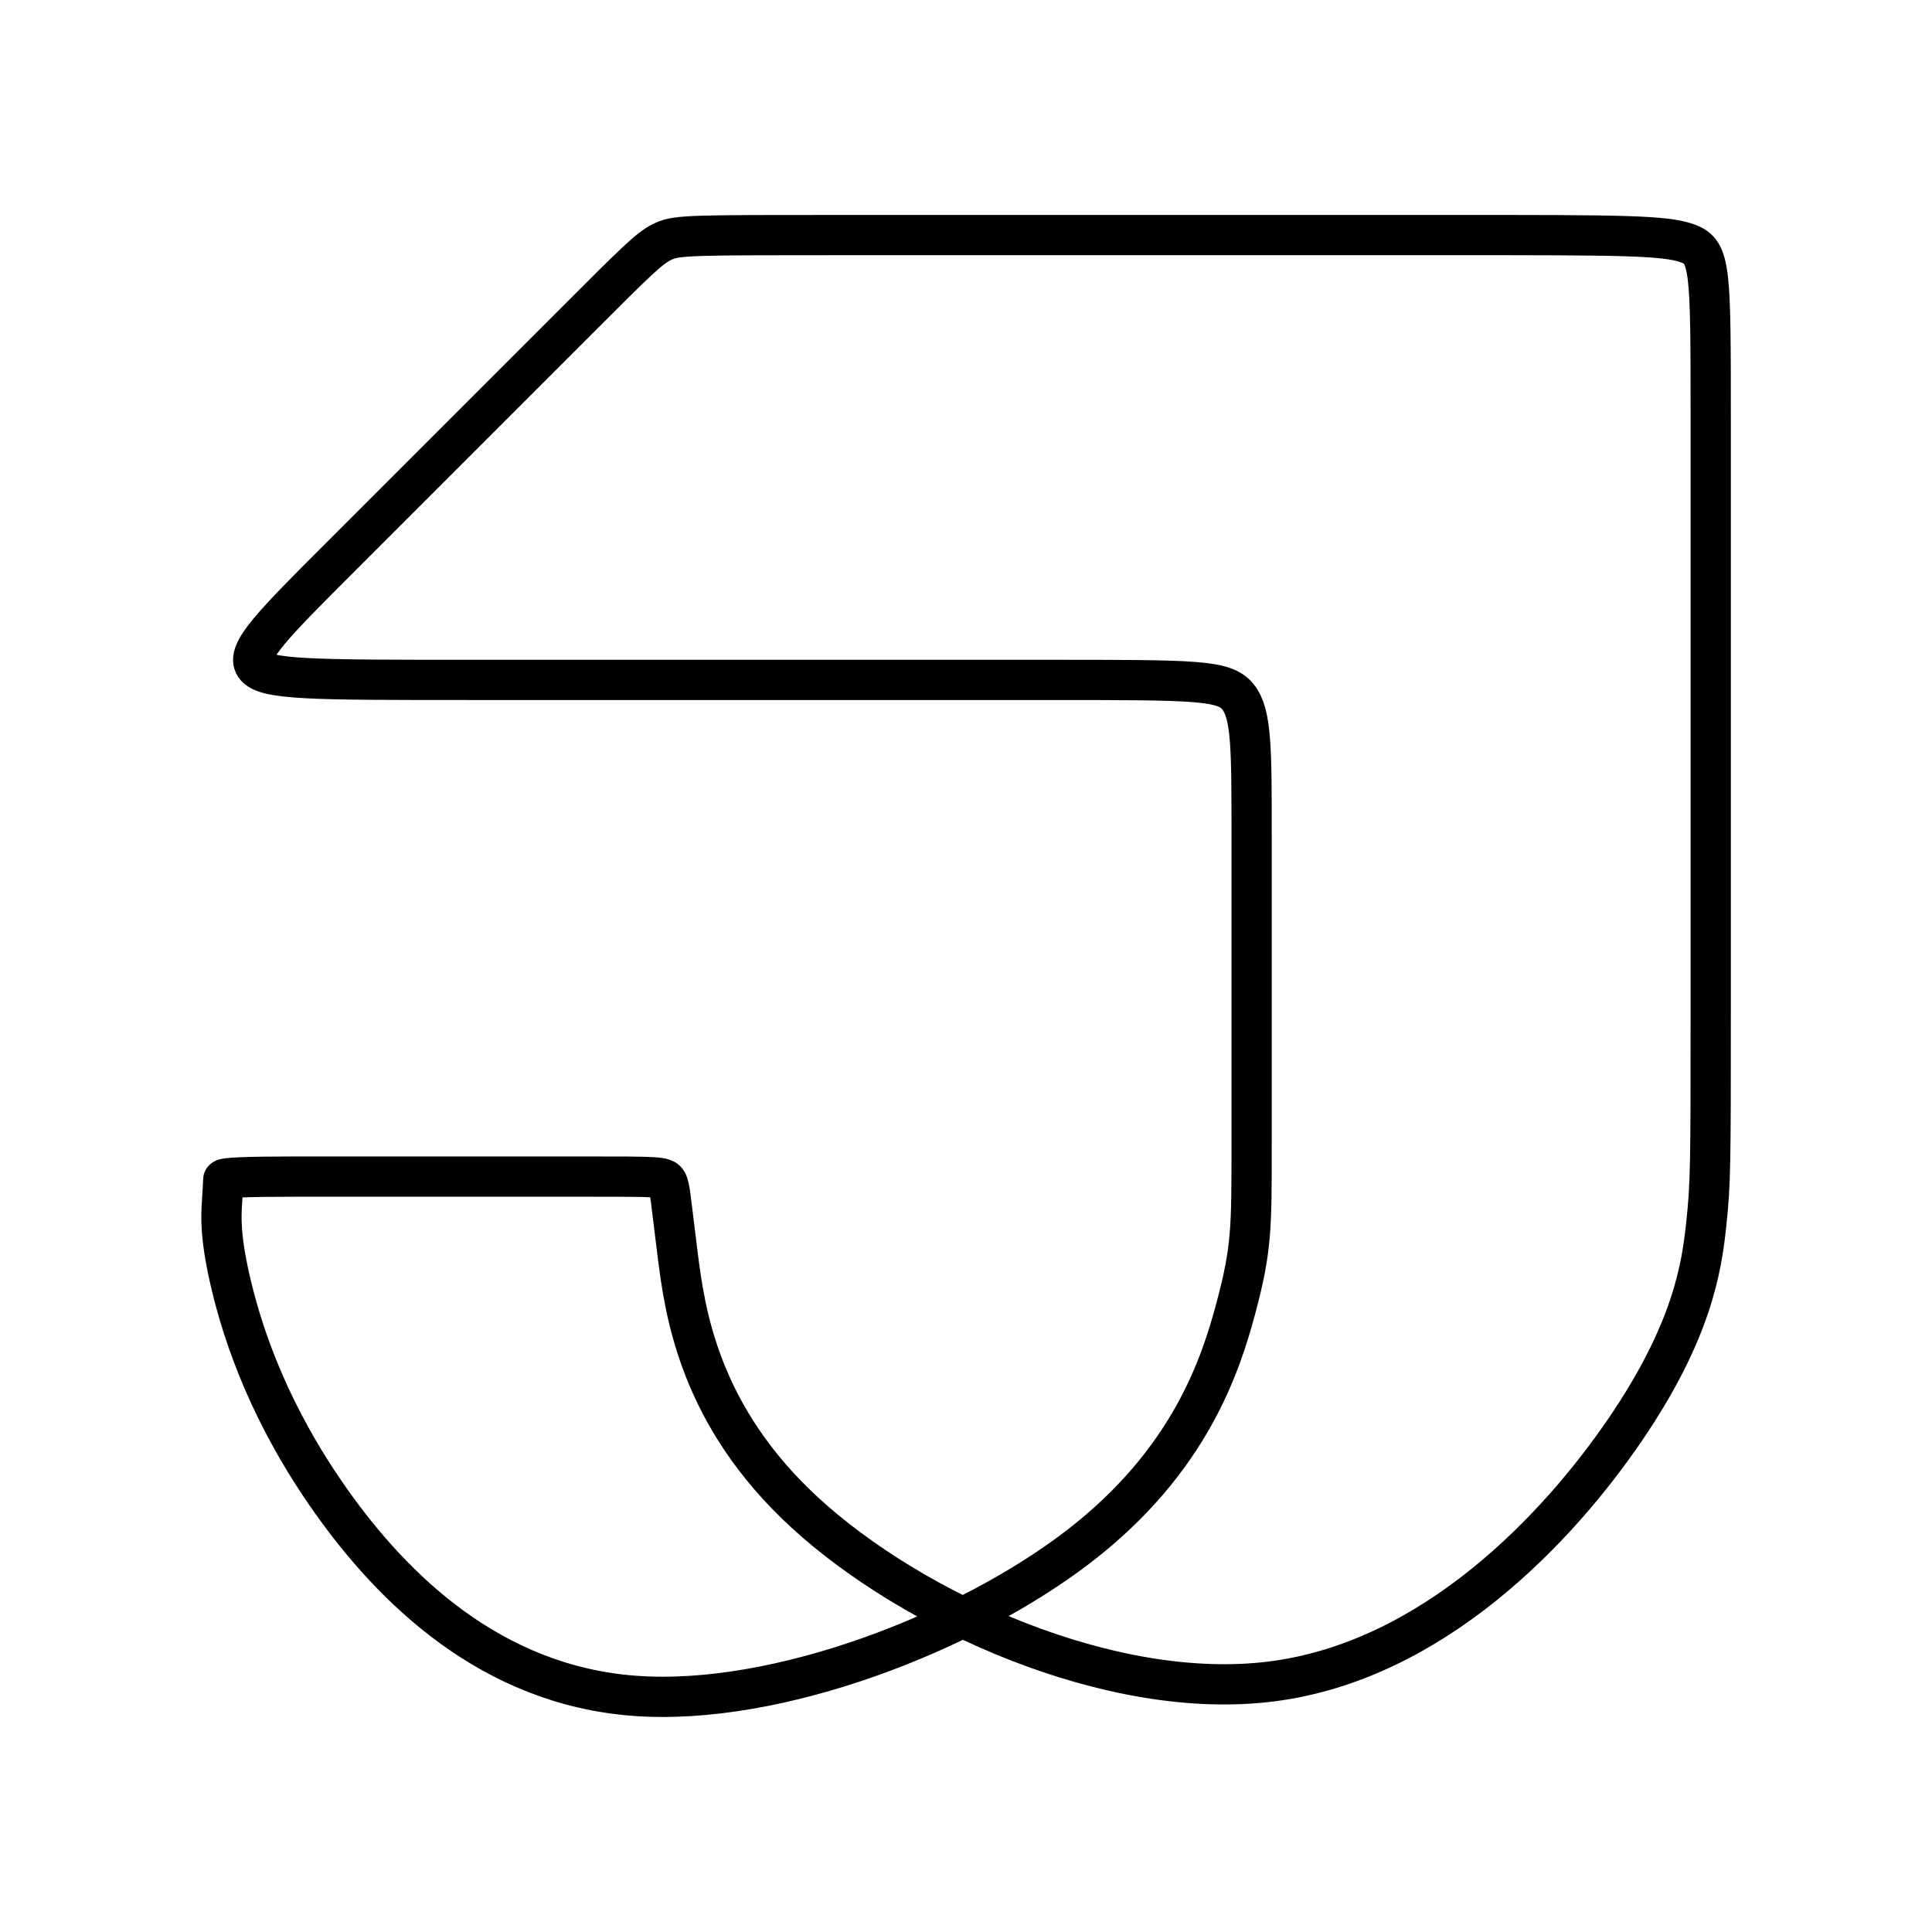 <?xml version="1.0" encoding="UTF-8"?><svg id="a" xmlns="http://www.w3.org/2000/svg" viewBox="0 0 48 48"><defs><style>.b{fill:none;stroke:#000;stroke-linecap:round;stroke-linejoin:round;}</style></defs><path class="b" d="M7.327,29.232h7.184c1.848,0,1.989,0,2.063.131.074.131.083.394.263,1.813.18,1.419.53,3.995,3.174,6.418,2.644,2.424,7.58,4.696,11.597,4.179,4.017-.517,7.113-3.822,8.776-6.264,1.662-2.441,1.89-4.018,2.004-5.061.114-1.042.114-1.551.114-5.353v-14.656c0-3.758,0-4.179-.565-4.389-.565-.21-1.695-.21-5.848-.21h-15.103c-3.776,0-4.152,0-4.49.149s-.635.447-2.131,1.943c-1.496,1.496-4.19,4.19-5.883,5.883-1.693,1.693-2.385,2.385-2.146,2.731.239.346,1.408.346,5.353.346h14.361c3.697,0,4.371,0,4.709.423.337.423.337,1.268.337,3.45v7.721c0,2.022,0,2.549-.386,3.996-.386,1.448-1.156,3.817-3.903,5.934-2.747,2.117-7.468,3.983-11.043,3.716-3.574-.267-6.001-2.668-7.534-4.831s-2.173-4.091-2.473-5.323-.263-1.768-.241-2.109c.022-.342.028-.489.031-.563q.003-.074,1.781-.074h0Z"/></svg>